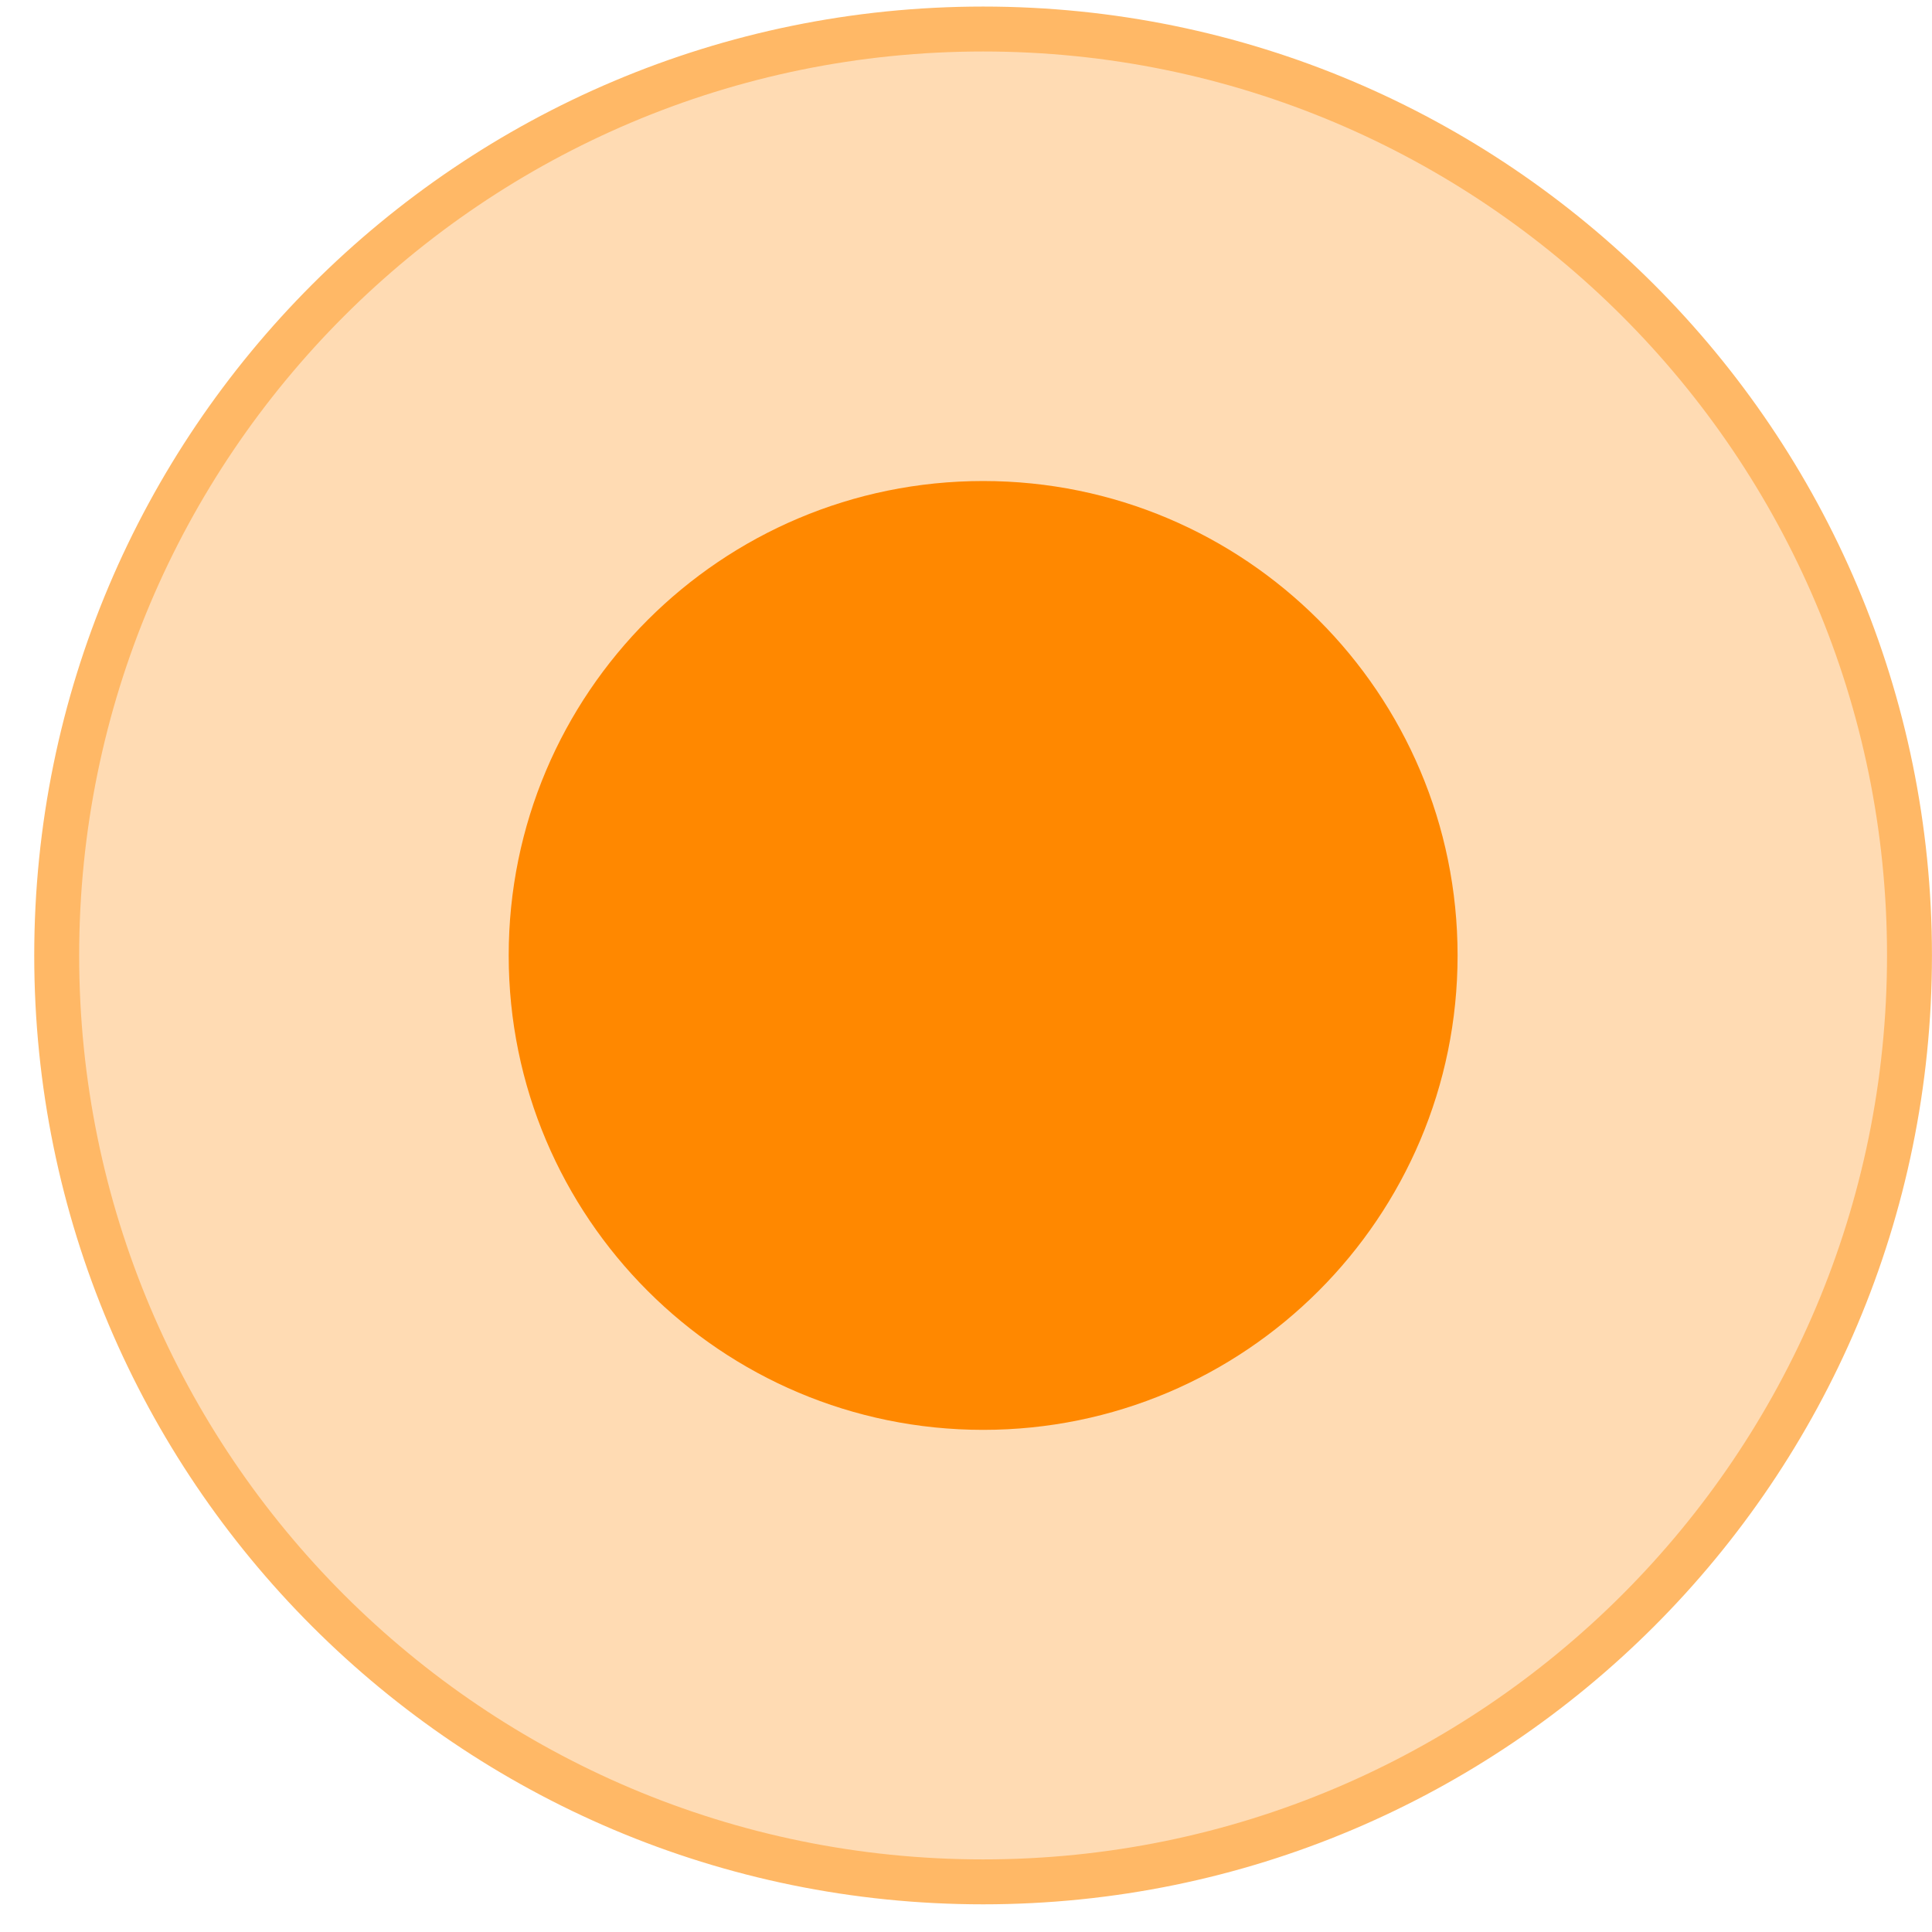 <svg width="43" height="43" viewBox="0 0 43 43" fill="none" xmlns="http://www.w3.org/2000/svg">
<path d="M42.499 21.265C42.499 32.653 33.268 41.884 21.881 41.884C10.493 41.884 1.262 32.653 1.262 21.265C1.262 9.878 10.493 0.646 21.881 0.646C33.268 0.646 42.499 9.878 42.499 21.265Z" fill="#FF8800" fill-opacity="0.3" stroke="#FFB866"/>
<path d="M21.882 31.824C27.713 31.824 32.441 27.097 32.441 21.265C32.441 15.433 27.713 10.706 21.882 10.706C16.05 10.706 11.322 15.433 11.322 21.265C11.322 27.097 16.05 31.824 21.882 31.824Z" fill="#FF8800"/>
</svg>
